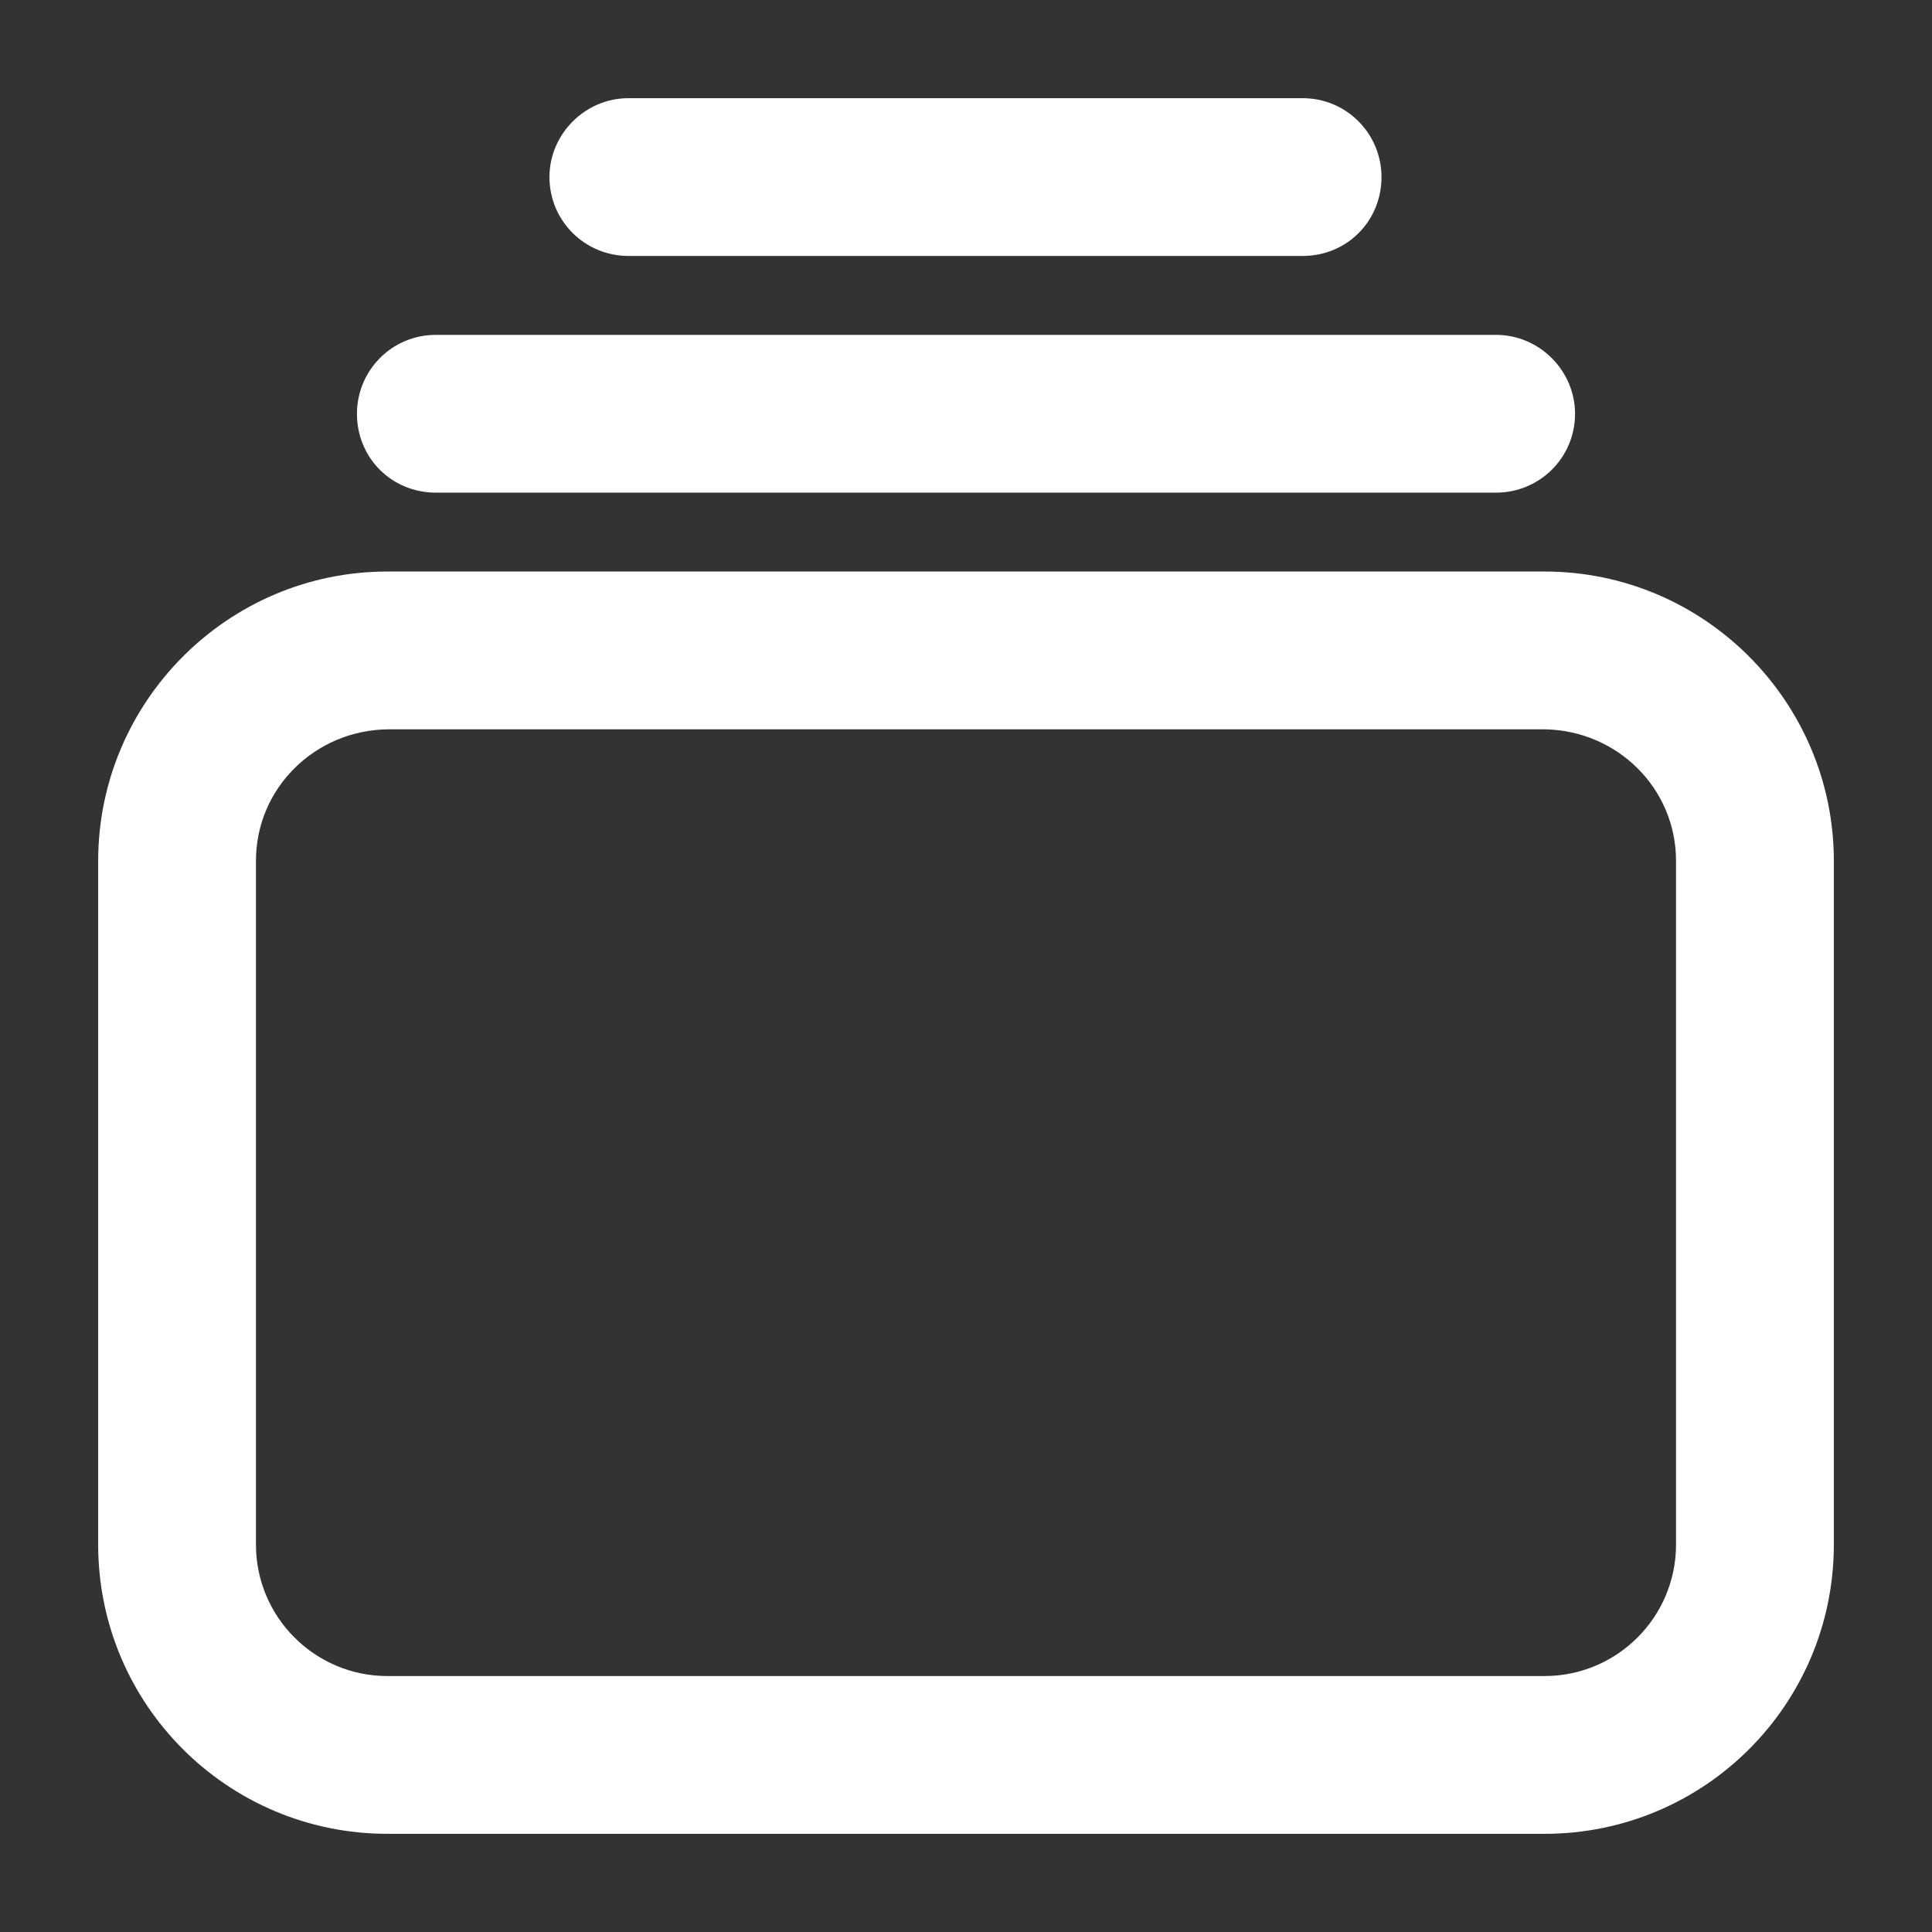 <svg xmlns="http://www.w3.org/2000/svg" xmlns:xlink="http://www.w3.org/1999/xlink" version="1.1" x="0px" y="0px" viewBox="0 0 100 100" enable-background="new 0 0 100 100" xml:space="preserve"><rect x="0" y="0" width="100" height="100" fill="#333333" stroke="none"/><g><g><path fill="#FFFFFF" d="M67.423,5.082c2.287,0,4.083,1.851,4.083,4.083c0,2.287-1.797,4.083-4.083,4.083h-34.9    c-2.232,0-4.083-1.797-4.083-4.083c0-2.232,1.851-4.083,4.083-4.083H67.423z"></path><path fill="#FFFFFF" d="M81.524,21.416c0,2.287-1.851,4.083-4.083,4.083H22.559c-2.287,0-4.083-1.797-4.083-4.083    c0-2.232,1.797-4.083,4.083-4.083h54.882C79.673,17.332,81.524,19.183,81.524,21.416z"></path><path fill="#FFFFFF" d="M5.082,44.555c0-8.221,6.697-14.973,14.973-14.973h59.891c8.276,0,14.973,6.751,14.973,14.973v35.39    c0,8.276-6.697,14.973-14.973,14.973H20.054c-8.276,0-14.973-6.697-14.973-14.973V44.555z M79.946,37.75H20.054    c-3.757,0.054-6.806,3.049-6.806,6.806v35.39c0,3.757,3.049,6.806,6.806,6.806h59.891c3.757,0,6.806-3.049,6.806-6.806v-35.39    C86.751,40.799,83.702,37.804,79.946,37.75z"></path></g></g></svg>
